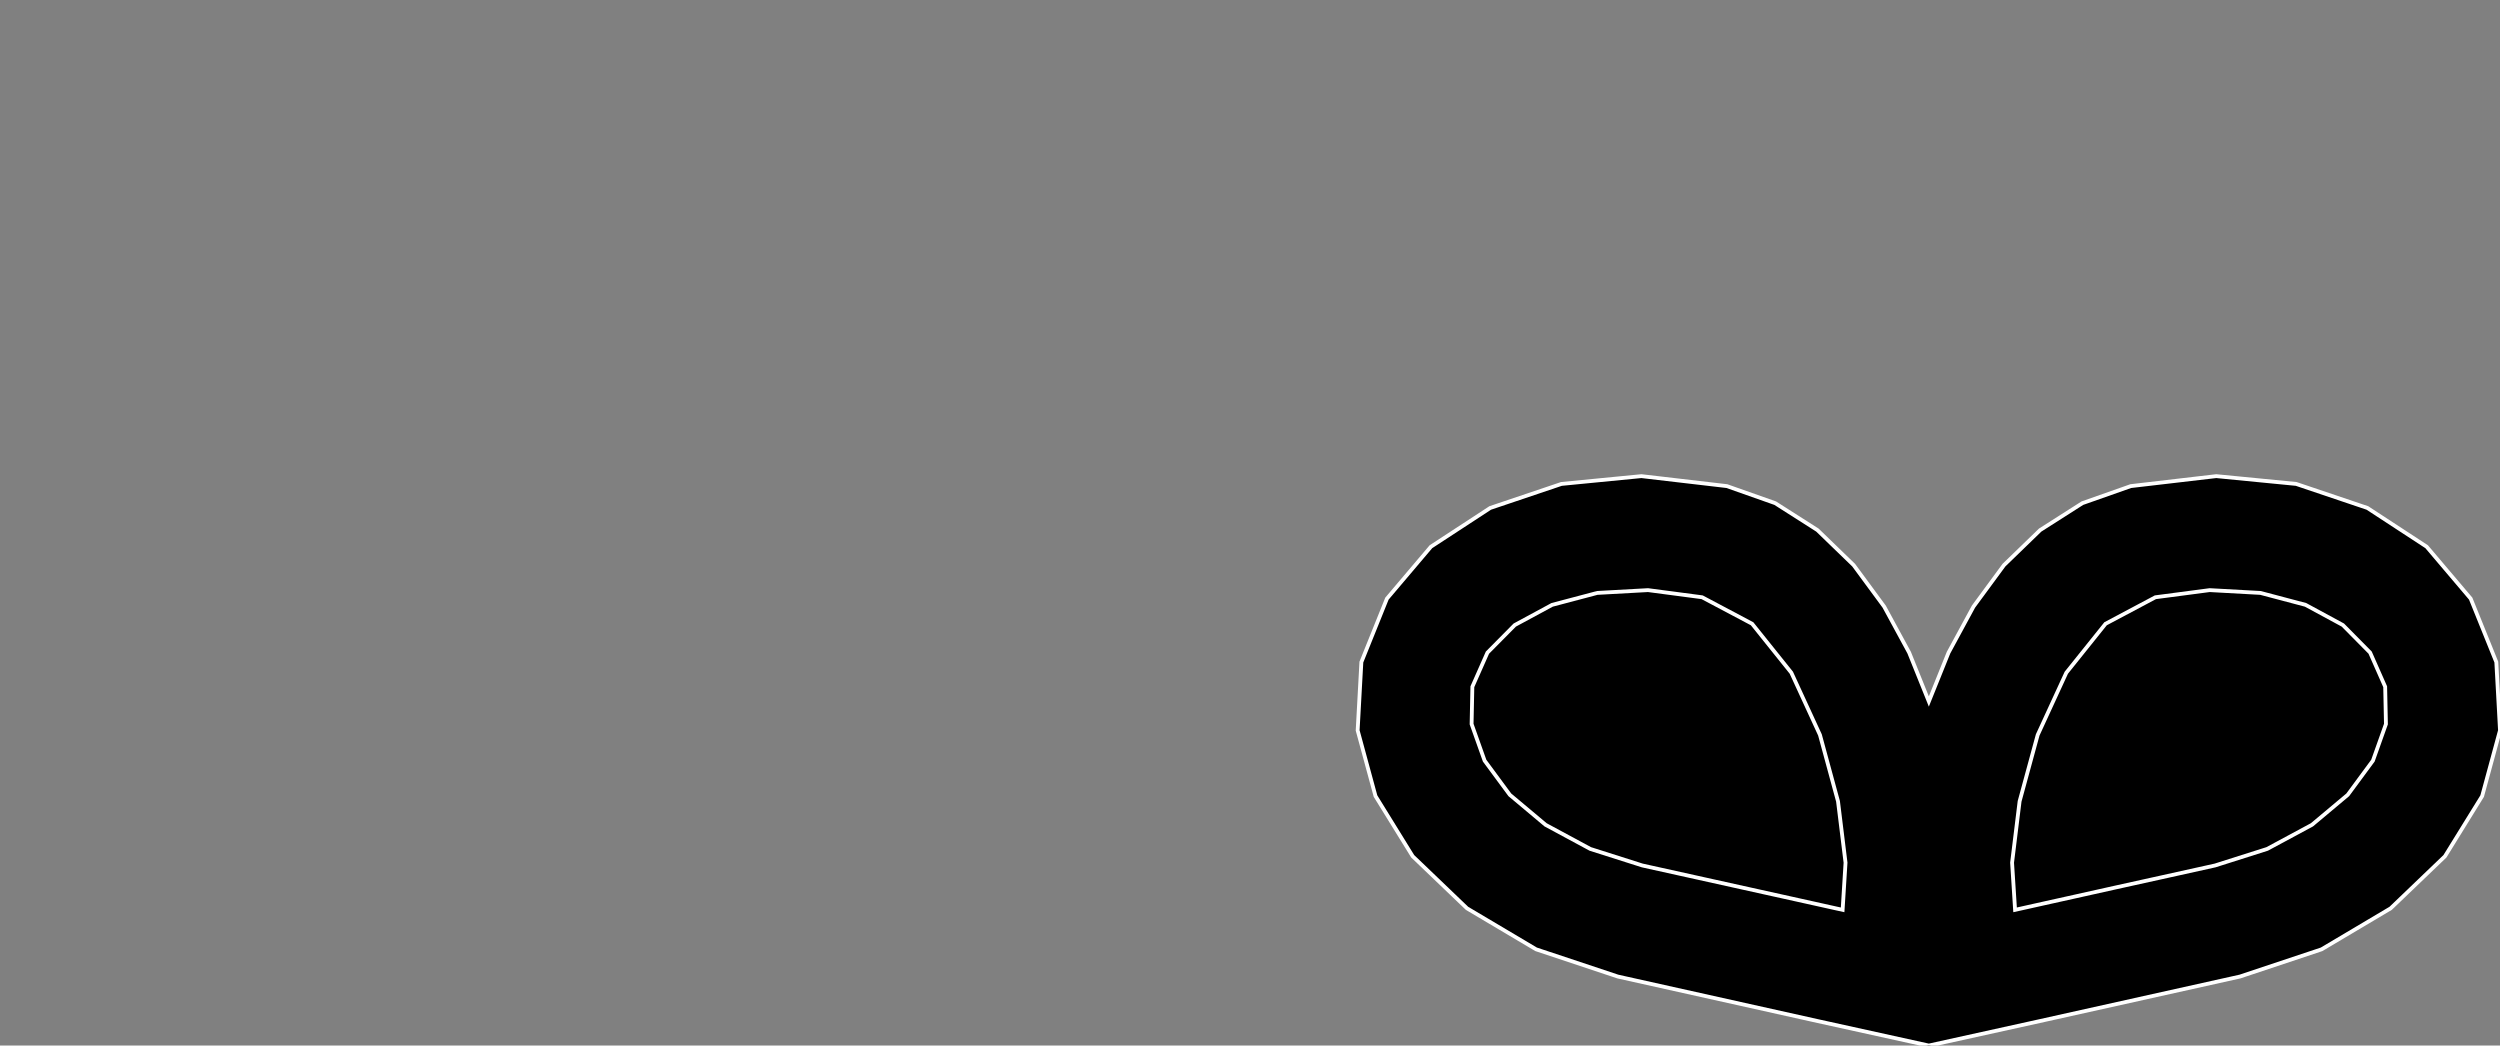 <?xml version="1.0" encoding="utf-8" ?>
<svg baseProfile="full" height="27.234" version="1.1" width="65.118" xmlns="http://www.w3.org/2000/svg" xmlns:ev="http://www.w3.org/2001/xml-events" xmlns:xlink="http://www.w3.org/1999/xlink"><rect width="100%" height="100%" fill="#808080" stroke="none"/><defs><clipPath /></defs><polygon points="65.022,17.245 65.022,17.245 65.118,19.025 65.118,19.025 64.653,20.736 64.653,20.736 63.684,22.304 63.684,22.304 62.27,23.659 62.27,23.659 60.471,24.727 60.471,24.727 58.346,25.436 58.346,25.436 53.128,26.597 53.128,26.597 50.241,27.234 50.241,27.234 47.349,26.597 47.349,26.597 42.139,25.436 42.139,25.436 40.011,24.727 40.011,24.727 38.211,23.659 38.211,23.659 36.797,22.304 36.797,22.304 35.828,20.736 35.828,20.736 35.363,19.025 35.363,19.025 35.46,17.245 35.46,17.245 36.126,15.592 36.126,15.592 37.272,14.24 37.272,14.24 38.816,13.231 38.816,13.231 40.671,12.605 40.671,12.605 42.754,12.402 42.754,12.402 44.981,12.662 44.981,12.662 46.239,13.106 46.239,13.106 47.338,13.807 47.338,13.807 48.282,14.72 48.282,14.72 49.077,15.8 49.077,15.8 49.728,16.999 49.728,16.999 50.241,18.272 50.241,18.272 50.754,16.999 50.754,16.999 51.404,15.8 51.404,15.8 52.198,14.72 52.198,14.72 53.141,13.807 53.141,13.807 54.24,13.106 54.24,13.106 55.5,12.662 55.5,12.662 57.727,12.402 57.727,12.402 59.809,12.605 59.809,12.605 61.664,13.231 61.664,13.231 63.207,14.24 63.207,14.24 64.354,15.592 64.354,15.592" stroke="white" stroke-width="0.1" /><polygon points="47.995,23.699 47.995,23.699 48.071,22.47 48.071,22.47 47.875,20.872 47.875,20.872 47.405,19.143 47.405,19.143 46.659,17.522 46.659,17.522 45.637,16.247 45.637,16.247 44.336,15.557 44.336,15.557 42.926,15.371 42.926,15.371 41.604,15.444 41.604,15.444 40.428,15.755 40.428,15.755 39.455,16.281 39.455,16.281 38.744,16.999 38.744,16.999 38.351,17.887 38.351,17.887 38.331,18.86 38.331,18.86 38.67,19.813 38.67,19.813 39.327,20.703 39.327,20.703 40.258,21.484 40.258,21.484 41.422,22.112 41.422,22.112 42.777,22.543 42.777,22.543 44.164,22.85 44.164,22.85 45.41,23.126 45.41,23.126 46.466,23.36 46.466,23.36 47.282,23.541 47.282,23.541 47.808,23.658 47.808,23.658" stroke="white" stroke-width="0.1" /><polygon points="52.487,23.699 52.487,23.699 52.673,23.658 52.673,23.658 53.197,23.541 53.197,23.541 54.012,23.36 54.012,23.36 55.066,23.125 55.066,23.125 56.311,22.85 56.311,22.85 57.697,22.543 57.697,22.543 59.054,22.112 59.054,22.112 60.22,21.484 60.22,21.484 61.152,20.703 61.152,20.703 61.808,19.813 61.808,19.813 62.147,18.86 62.147,18.86 62.127,17.887 62.127,17.887 61.735,16.999 61.735,16.999 61.025,16.281 61.025,16.281 60.054,15.755 60.054,15.755 58.879,15.444 58.879,15.444 57.556,15.371 57.556,15.371 56.142,15.557 56.142,15.557 54.844,16.247 54.844,16.247 53.822,17.522 53.822,17.522 53.076,19.143 53.076,19.143 52.605,20.872 52.605,20.872 52.409,22.47 52.409,22.47" stroke="white" stroke-width="0.1" /></svg>